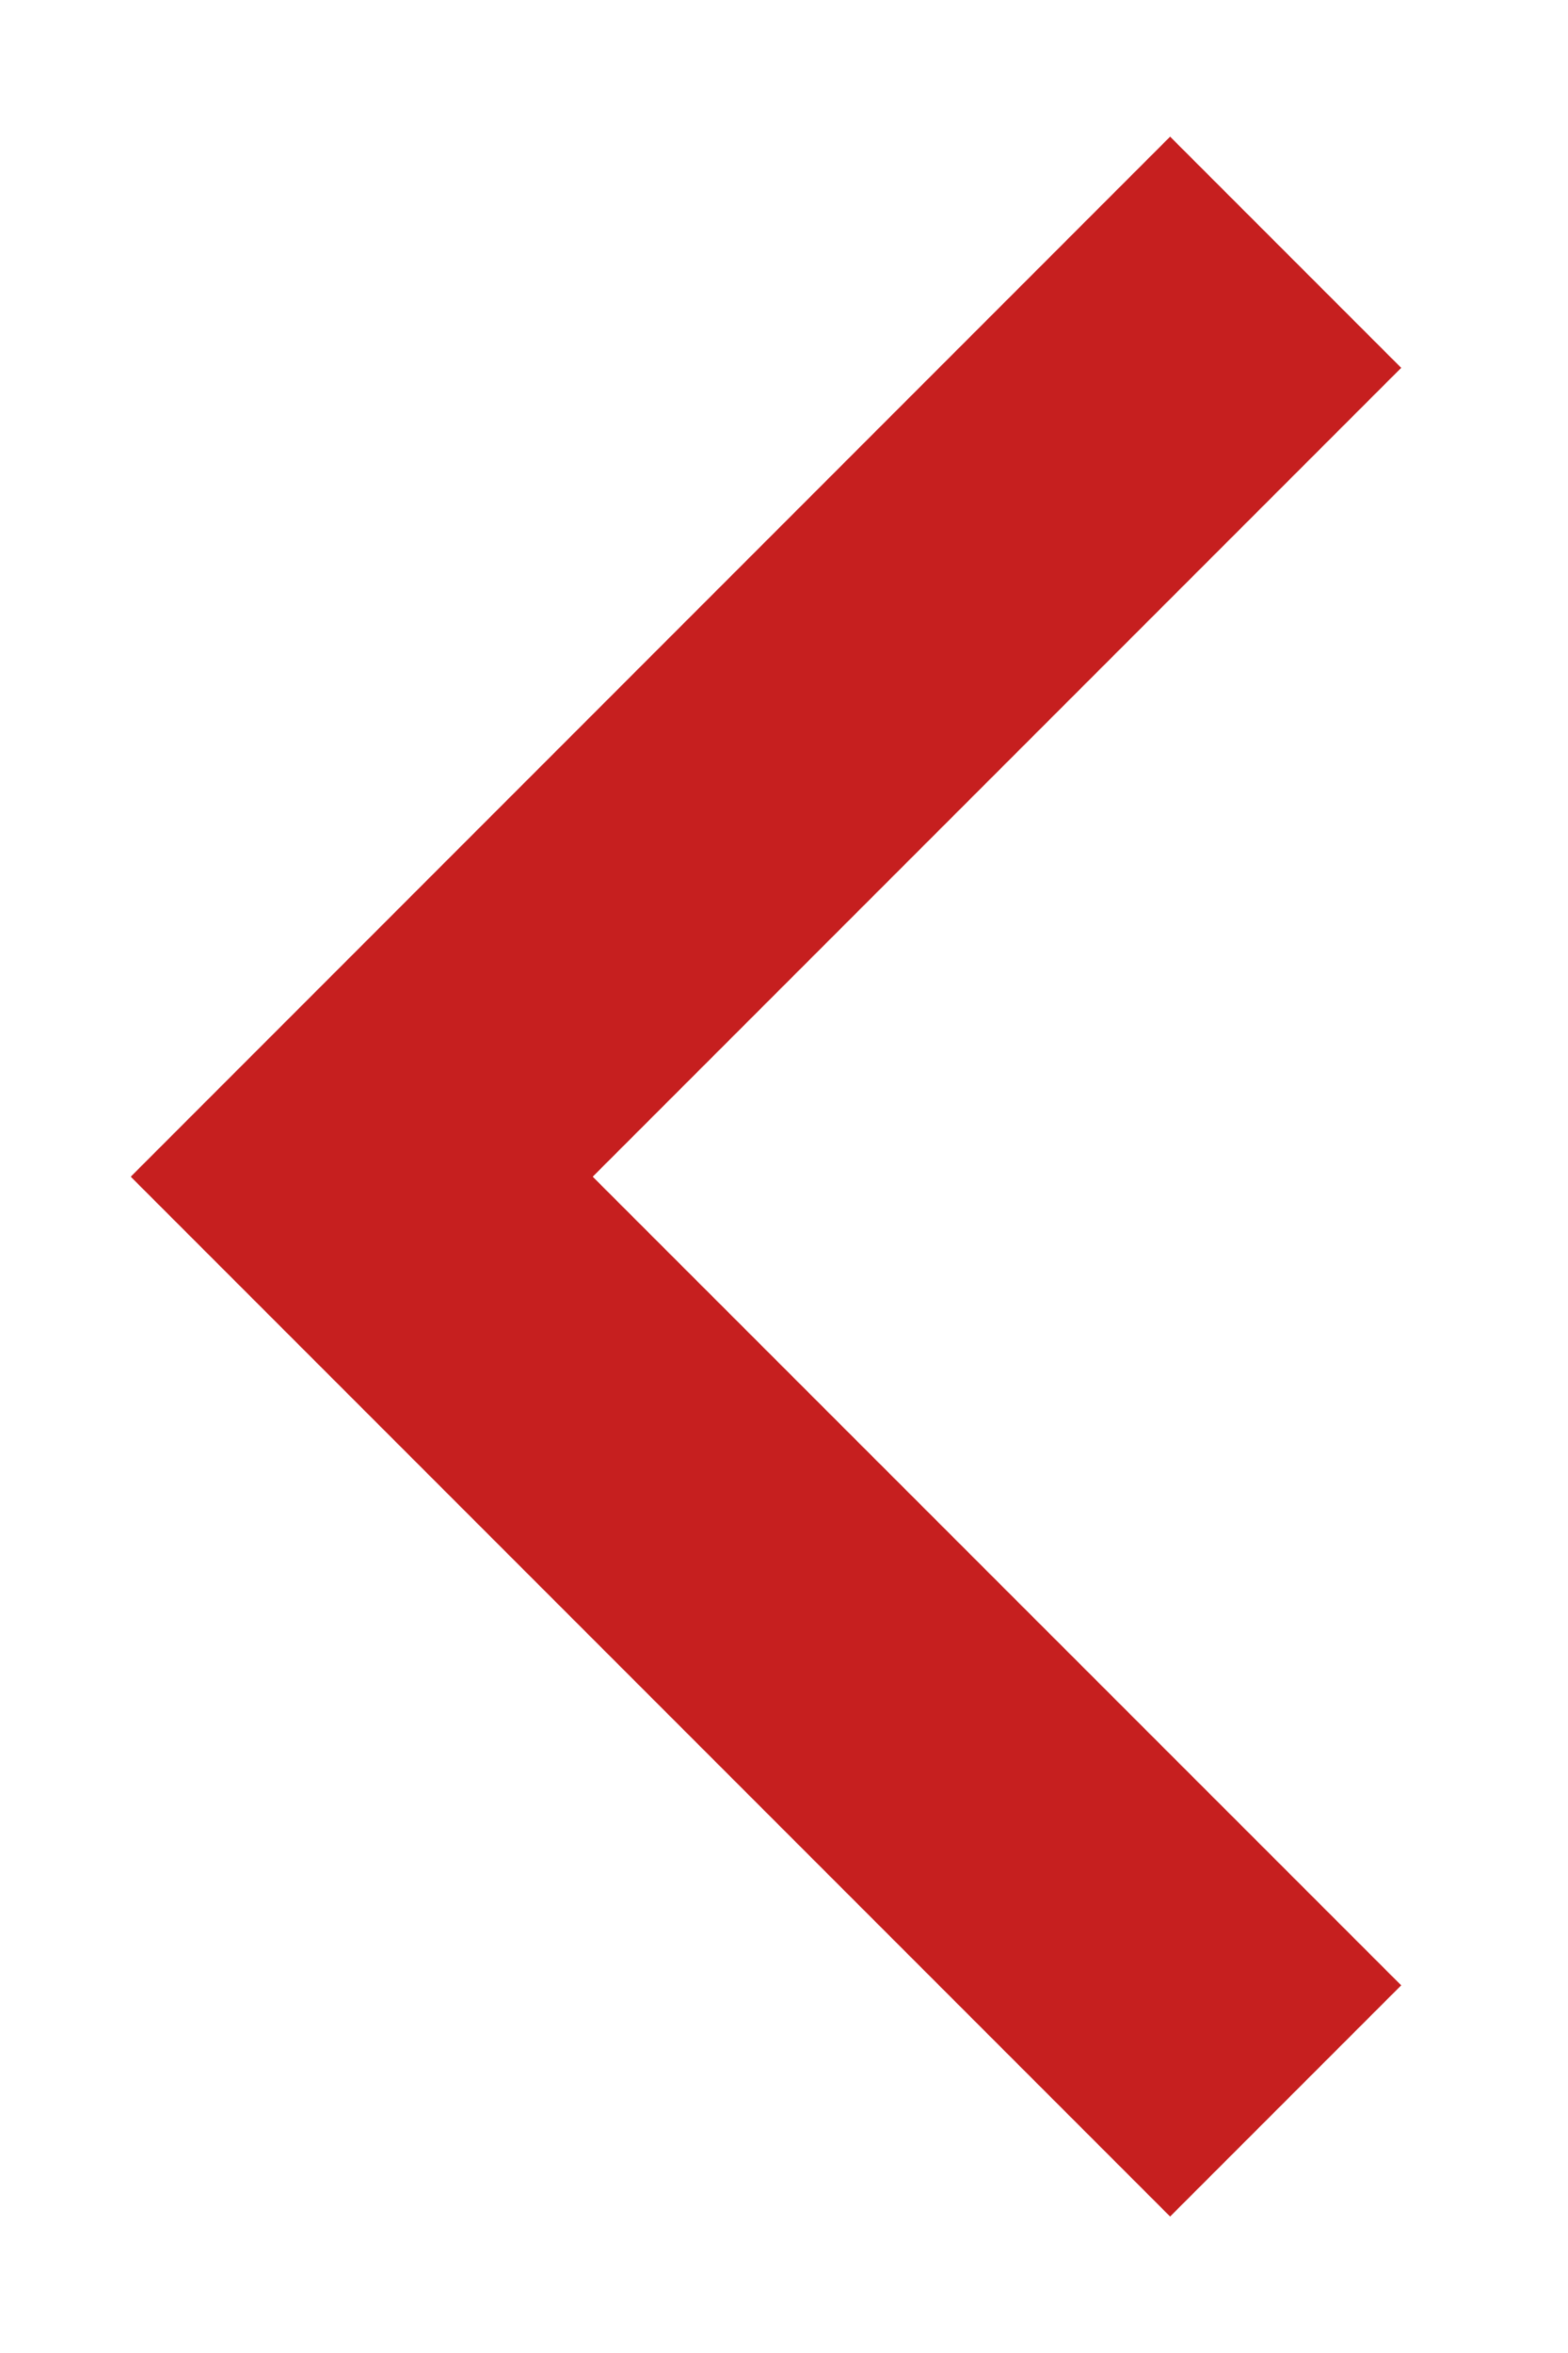 <svg width="8" height="12" viewBox="0 0 8 12" fill="none" xmlns="http://www.w3.org/2000/svg">
<path d="M3.024 6.001L7.149 10.125L5.97 11.304L0.667 6.001L5.97 0.697L7.149 1.876L3.024 6.001Z" fill="#C61F1F"/>
</svg>
